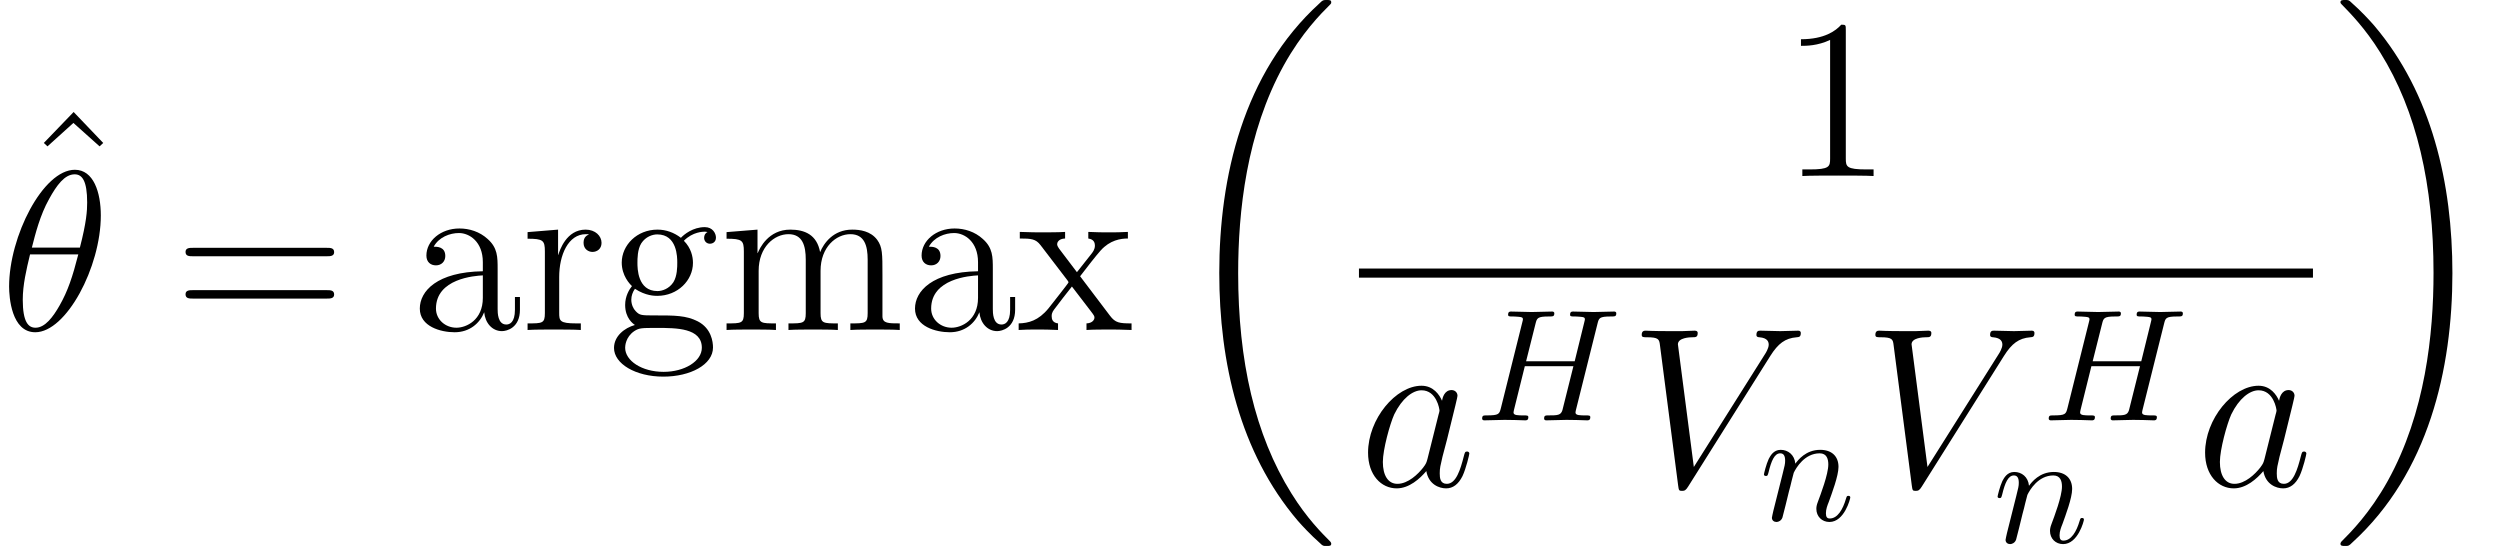 <?xml version='1.0' encoding='UTF-8'?>
<!-- This file was generated by dvisvgm 2.13.1 -->
<svg version='1.1' xmlns='http://www.w3.org/2000/svg' xmlns:xlink='http://www.w3.org/1999/xlink' width='153.219pt' height='33.475pt' viewBox='156.516 78.705 153.219 33.475'>
<defs>
<path id='g1-72' d='M7.449-5.917C7.537-6.268 7.557-6.366 8.27-6.366C8.523-6.366 8.602-6.366 8.602-6.561C8.602-6.668 8.494-6.668 8.465-6.668C8.191-6.668 7.488-6.639 7.215-6.639C6.932-6.639 6.239-6.668 5.956-6.668C5.878-6.668 5.77-6.668 5.77-6.473C5.77-6.366 5.858-6.366 6.044-6.366C6.063-6.366 6.249-6.366 6.415-6.346C6.59-6.327 6.678-6.317 6.678-6.19C6.678-6.151 6.668-6.131 6.639-6.004L6.053-3.622H3.075L3.651-5.917C3.739-6.268 3.769-6.366 4.472-6.366C4.725-6.366 4.804-6.366 4.804-6.561C4.804-6.668 4.696-6.668 4.667-6.668C4.394-6.668 3.691-6.639 3.417-6.639C3.134-6.639 2.441-6.668 2.158-6.668C2.08-6.668 1.972-6.668 1.972-6.473C1.972-6.366 2.06-6.366 2.246-6.366C2.265-6.366 2.451-6.366 2.617-6.346C2.792-6.327 2.88-6.317 2.88-6.19C2.88-6.151 2.87-6.122 2.841-6.004L1.533-.762C1.435-.381 1.416-.303 .644-.303C.469-.303 .381-.303 .381-.107C.381 0 .498 0 .517 0C.791 0 1.484-.029 1.757-.029C1.962-.029 2.177-.02 2.382-.02C2.597-.02 2.812 0 3.017 0C3.095 0 3.212 0 3.212-.195C3.212-.303 3.124-.303 2.939-.303C2.578-.303 2.304-.303 2.304-.478C2.304-.537 2.324-.586 2.333-.644L2.997-3.32H5.975C5.565-1.699 5.341-.771 5.301-.625C5.204-.312 5.018-.303 4.413-.303C4.267-.303 4.179-.303 4.179-.107C4.179 0 4.296 0 4.315 0C4.589 0 5.282-.029 5.555-.029C5.76-.029 5.975-.02 6.18-.02C6.395-.02 6.61 0 6.815 0C6.893 0 7.01 0 7.01-.195C7.01-.303 6.922-.303 6.737-.303C6.375-.303 6.102-.303 6.102-.478C6.102-.537 6.122-.586 6.131-.644L7.449-5.917Z'/>
<path id='g1-110' d='M.859-.576C.83-.43 .771-.205 .771-.156C.771 .02 .908 .107 1.054 .107C1.172 .107 1.347 .029 1.416-.166C1.425-.186 1.543-.644 1.601-.888L1.816-1.767C1.875-1.982 1.933-2.197 1.982-2.421C2.021-2.587 2.099-2.87 2.109-2.909C2.255-3.212 2.773-4.101 3.7-4.101C4.14-4.101 4.228-3.739 4.228-3.417C4.228-2.812 3.749-1.562 3.593-1.142C3.505-.918 3.495-.801 3.495-.693C3.495-.234 3.837 .107 4.296 .107C5.214 .107 5.575-1.318 5.575-1.396C5.575-1.494 5.487-1.494 5.458-1.494C5.36-1.494 5.36-1.465 5.311-1.318C5.116-.654 4.794-.107 4.315-.107C4.149-.107 4.081-.205 4.081-.43C4.081-.674 4.169-.908 4.257-1.123C4.442-1.64 4.852-2.714 4.852-3.271C4.852-3.925 4.433-4.315 3.73-4.315C2.851-4.315 2.372-3.691 2.207-3.466C2.158-4.013 1.757-4.315 1.308-4.315S.674-3.935 .576-3.759C.42-3.427 .283-2.851 .283-2.812C.283-2.714 .381-2.714 .4-2.714C.498-2.714 .508-2.724 .566-2.939C.732-3.632 .928-4.101 1.279-4.101C1.474-4.101 1.582-3.974 1.582-3.651C1.582-3.446 1.552-3.339 1.425-2.831L.859-.576Z'/>
<path id='g0-18' d='M9.763 32.763C9.763 32.707 9.735 32.679 9.708 32.638C9.192 32.122 8.257 31.187 7.323 29.681C5.077 26.082 4.059 21.549 4.059 16.179C4.059 12.427 4.561 7.588 6.862 3.431C7.964 1.451 9.108 .307 9.722-.307C9.763-.349 9.763-.377 9.763-.418C9.763-.558 9.666-.558 9.47-.558S9.247-.558 9.038-.349C4.366 3.905 2.901 10.293 2.901 16.165C2.901 21.647 4.156 27.17 7.699 31.34C7.978 31.661 8.508 32.233 9.08 32.735C9.247 32.903 9.275 32.903 9.47 32.903S9.763 32.903 9.763 32.763Z'/>
<path id='g0-19' d='M7.35 16.179C7.35 10.698 6.095 5.175 2.552 1.004C2.273 .683 1.743 .112 1.172-.391C1.004-.558 .976-.558 .781-.558C.614-.558 .488-.558 .488-.418C.488-.363 .544-.307 .572-.279C1.06 .223 1.995 1.158 2.929 2.664C5.175 6.263 6.193 10.796 6.193 16.165C6.193 19.917 5.691 24.757 3.389 28.914C2.287 30.894 1.13 32.052 .544 32.638C.516 32.679 .488 32.721 .488 32.763C.488 32.903 .614 32.903 .781 32.903C.976 32.903 1.004 32.903 1.213 32.693C5.886 28.439 7.35 22.051 7.35 16.179Z'/>
<path id='g2-18' d='M6.179-7.016C6.179-8.438 5.733-9.819 4.589-9.819C2.636-9.819 .558-5.733 .558-2.664C.558-2.022 .697 .139 2.162 .139C4.059 .139 6.179-3.85 6.179-7.016ZM1.953-5.049C2.162-5.872 2.455-7.044 3.013-8.034C3.473-8.871 3.961-9.54 4.575-9.54C5.035-9.54 5.342-9.15 5.342-7.811C5.342-7.309 5.3-6.611 4.896-5.049H1.953ZM4.798-4.631C4.449-3.264 4.156-2.385 3.654-1.506C3.25-.795 2.762-.139 2.176-.139C1.743-.139 1.395-.474 1.395-1.855C1.395-2.762 1.618-3.71 1.841-4.631H4.798Z'/>
<path id='g2-86' d='M8.634-7.978C9.108-8.731 9.54-9.066 10.252-9.122C10.391-9.136 10.503-9.136 10.503-9.387C10.503-9.443 10.475-9.526 10.349-9.526C10.098-9.526 9.498-9.498 9.247-9.498C8.843-9.498 8.424-9.526 8.034-9.526C7.922-9.526 7.783-9.526 7.783-9.261C7.783-9.136 7.908-9.122 7.964-9.122C8.48-9.08 8.536-8.829 8.536-8.662C8.536-8.452 8.341-8.132 8.327-8.118L3.947-1.172L2.971-8.689C2.971-9.094 3.696-9.122 3.85-9.122C4.059-9.122 4.184-9.122 4.184-9.387C4.184-9.526 4.031-9.526 3.989-9.526C3.752-9.526 3.473-9.498 3.236-9.498H2.455C1.437-9.498 1.018-9.526 1.004-9.526C.921-9.526 .753-9.526 .753-9.275C.753-9.122 .851-9.122 1.074-9.122C1.785-9.122 1.827-8.996 1.869-8.648L2.985-.042C3.027 .251 3.027 .293 3.222 .293C3.389 .293 3.459 .251 3.599 .028L8.634-7.978Z'/>
<path id='g2-97' d='M4.198-1.66C4.129-1.423 4.129-1.395 3.933-1.13C3.626-.739 3.013-.139 2.357-.139C1.785-.139 1.465-.656 1.465-1.478C1.465-2.246 1.897-3.808 2.162-4.394C2.636-5.37 3.292-5.872 3.836-5.872C4.756-5.872 4.937-4.728 4.937-4.617C4.937-4.603 4.896-4.421 4.882-4.394L4.198-1.66ZM5.091-5.23C4.937-5.593 4.561-6.151 3.836-6.151C2.26-6.151 .558-4.115 .558-2.05C.558-.669 1.367 .139 2.315 .139C3.082 .139 3.738-.46 4.129-.921C4.268-.098 4.924 .139 5.342 .139S6.095-.112 6.346-.614C6.569-1.088 6.765-1.939 6.765-1.995C6.765-2.064 6.709-2.12 6.625-2.12C6.5-2.12 6.486-2.05 6.43-1.841C6.221-1.018 5.956-.139 5.384-.139C4.979-.139 4.951-.502 4.951-.781C4.951-1.102 4.993-1.255 5.119-1.799C5.216-2.148 5.286-2.455 5.398-2.859C5.914-4.951 6.039-5.454 6.039-5.537C6.039-5.733 5.886-5.886 5.677-5.886C5.23-5.886 5.119-5.398 5.091-5.23Z'/>
<path id='g3-49' d='M4.017-8.94C4.017-9.261 4.017-9.275 3.738-9.275C3.403-8.899 2.706-8.383 1.269-8.383V-7.978C1.59-7.978 2.287-7.978 3.055-8.341V-1.074C3.055-.572 3.013-.404 1.785-.404H1.353V0C1.73-.028 3.082-.028 3.543-.028S5.342-.028 5.719 0V-.404H5.286C4.059-.404 4.017-.572 4.017-1.074V-8.94Z'/>
<path id='g3-61' d='M9.415-4.519C9.61-4.519 9.861-4.519 9.861-4.77C9.861-5.035 9.624-5.035 9.415-5.035H1.2C1.004-5.035 .753-5.035 .753-4.784C.753-4.519 .99-4.519 1.2-4.519H9.415ZM9.415-1.925C9.61-1.925 9.861-1.925 9.861-2.176C9.861-2.441 9.624-2.441 9.415-2.441H1.2C1.004-2.441 .753-2.441 .753-2.19C.753-1.925 .99-1.925 1.2-1.925H9.415Z'/>
<path id='g3-94' d='M3.417-9.68L1.59-7.783L1.813-7.574L3.403-9.01L5.007-7.574L5.23-7.783L3.417-9.68Z'/>
<path id='g3-97' d='M5.384-3.724C5.384-4.477 5.384-5.035 4.77-5.579C4.282-6.025 3.654-6.221 3.041-6.221C1.897-6.221 1.018-5.467 1.018-4.561C1.018-4.156 1.283-3.961 1.604-3.961C1.939-3.961 2.176-4.198 2.176-4.533C2.176-5.105 1.674-5.105 1.465-5.105C1.785-5.691 2.455-5.942 3.013-5.942C3.654-5.942 4.477-5.412 4.477-4.156V-3.599C1.674-3.557 .614-2.385 .614-1.311C.614-.209 1.897 .139 2.748 .139C3.668 .139 4.296-.418 4.561-1.088C4.617-.432 5.049 .07 5.649 .07C5.942 .07 6.751-.126 6.751-1.241V-2.022H6.444V-1.241C6.444-.446 6.109-.335 5.914-.335C5.384-.335 5.384-1.074 5.384-1.283V-3.724ZM4.477-1.967C4.477-.6 3.459-.139 2.859-.139C2.176-.139 1.604-.642 1.604-1.311C1.604-3.152 3.975-3.32 4.477-3.347V-1.967Z'/>
<path id='g3-103' d='M1.66-2.525C2.315-2.092 2.873-2.092 3.027-2.092C4.282-2.092 5.216-3.041 5.216-4.115C5.216-4.491 5.105-5.021 4.659-5.467C5.202-6.025 5.858-6.025 5.928-6.025C5.984-6.025 6.053-6.025 6.109-5.998C5.97-5.942 5.9-5.802 5.9-5.649C5.9-5.454 6.039-5.286 6.263-5.286C6.374-5.286 6.625-5.356 6.625-5.663C6.625-5.914 6.43-6.304 5.942-6.304C5.216-6.304 4.672-5.858 4.477-5.649C4.059-5.97 3.571-6.151 3.041-6.151C1.785-6.151 .851-5.202 .851-4.129C.851-3.333 1.339-2.817 1.478-2.692C1.311-2.483 1.06-2.078 1.06-1.534C1.06-.725 1.548-.377 1.66-.307C1.018-.126 .377 .377 .377 1.102C.377 2.064 1.688 2.859 3.403 2.859C5.063 2.859 6.444 2.12 6.444 1.074C6.444 .725 6.346-.098 5.509-.53C4.798-.893 4.101-.893 2.901-.893C2.05-.893 1.953-.893 1.702-1.158C1.562-1.297 1.437-1.562 1.437-1.855C1.437-2.092 1.52-2.329 1.66-2.525ZM3.041-2.385C1.813-2.385 1.813-3.794 1.813-4.115C1.813-4.366 1.813-4.937 2.05-5.314C2.315-5.719 2.734-5.858 3.027-5.858C4.254-5.858 4.254-4.449 4.254-4.129C4.254-3.877 4.254-3.306 4.017-2.929C3.752-2.525 3.333-2.385 3.041-2.385ZM3.417 2.566C2.078 2.566 1.06 1.883 1.06 1.088C1.06 .976 1.088 .432 1.618 .07C1.925-.126 2.05-.126 3.027-.126C4.184-.126 5.76-.126 5.76 1.088C5.76 1.911 4.7 2.566 3.417 2.566Z'/>
<path id='g3-109' d='M10-3.389C10-4.686 10-5.077 9.68-5.523C9.275-6.067 8.62-6.151 8.145-6.151C6.988-6.151 6.402-5.314 6.179-4.77C5.984-5.844 5.23-6.151 4.352-6.151C2.999-6.151 2.469-4.993 2.357-4.714H2.343V-6.151L.446-5.998V-5.593C1.395-5.593 1.506-5.495 1.506-4.812V-1.032C1.506-.404 1.353-.404 .446-.404V0C.809-.028 1.562-.028 1.953-.028C2.357-.028 3.11-.028 3.473 0V-.404C2.58-.404 2.413-.404 2.413-1.032V-3.626C2.413-5.091 3.375-5.872 4.24-5.872S5.3-5.161 5.3-4.31V-1.032C5.3-.404 5.147-.404 4.24-.404V0C4.603-.028 5.356-.028 5.746-.028C6.151-.028 6.904-.028 7.267 0V-.404C6.374-.404 6.207-.404 6.207-1.032V-3.626C6.207-5.091 7.169-5.872 8.034-5.872S9.094-5.161 9.094-4.31V-1.032C9.094-.404 8.94-.404 8.034-.404V0C8.397-.028 9.15-.028 9.54-.028C9.945-.028 10.698-.028 11.061 0V-.404C10.363-.404 10.014-.404 10-.823V-3.389Z'/>
<path id='g3-114' d='M2.329-3.25C2.329-4.603 2.887-5.872 3.961-5.872C4.073-5.872 4.101-5.872 4.156-5.858C4.045-5.802 3.822-5.719 3.822-5.342C3.822-4.937 4.142-4.784 4.366-4.784C4.645-4.784 4.924-4.965 4.924-5.342C4.924-5.76 4.547-6.151 3.947-6.151C2.762-6.151 2.357-4.868 2.273-4.603H2.26V-6.151L.391-5.998V-5.593C1.339-5.593 1.451-5.495 1.451-4.812V-1.032C1.451-.404 1.297-.404 .391-.404V0C.781-.028 1.548-.028 1.967-.028C2.343-.028 3.333-.028 3.654 0V-.404H3.375C2.357-.404 2.329-.558 2.329-1.06V-3.25Z'/>
<path id='g3-120' d='M3.905-3.292C4.31-3.822 4.896-4.575 5.161-4.868C5.733-5.509 6.388-5.607 6.834-5.607V-6.011C6.235-5.984 6.207-5.984 5.663-5.984C5.133-5.984 5.105-5.984 4.407-6.011V-5.607C4.589-5.579 4.812-5.495 4.812-5.175C4.812-4.937 4.686-4.784 4.603-4.672L3.71-3.543L2.622-4.979C2.58-5.035 2.497-5.161 2.497-5.258C2.497-5.342 2.566-5.593 2.985-5.607V-6.011C2.636-5.984 1.925-5.984 1.548-5.984C1.088-5.984 1.06-5.984 .209-6.011V-5.607C.921-5.607 1.186-5.579 1.478-5.202L3.11-3.068C3.138-3.041 3.194-2.957 3.194-2.915S2.106-1.506 1.967-1.325C1.353-.572 .739-.418 .139-.404V0C.669-.028 .697-.028 1.297-.028C1.827-.028 1.855-.028 2.552 0V-.404C2.218-.446 2.162-.656 2.162-.851C2.162-1.074 2.26-1.186 2.399-1.367C2.608-1.66 3.068-2.232 3.403-2.664L4.547-1.172C4.784-.865 4.784-.837 4.784-.753C4.784-.642 4.672-.418 4.296-.404V0C4.659-.028 5.342-.028 5.733-.028C6.193-.028 6.221-.028 7.058 0V-.404C6.318-.404 6.067-.432 5.733-.879L3.905-3.292Z'/>
</defs>
<g id='page1'>
<use x='157.612' y='95.249' xlink:href='#g3-94'/>
<use x='156.516' y='98.929' xlink:href='#g2-18'/>
<use x='167.134' y='98.929' xlink:href='#g3-61'/>
<use x='181.631' y='98.929' xlink:href='#g3-97'/>
<use x='188.459' y='98.929' xlink:href='#g3-114'/>
<use x='193.77' y='98.929' xlink:href='#g3-103'/>
<use x='200.599' y='98.929' xlink:href='#g3-109'/>
<use x='211.98' y='98.929' xlink:href='#g3-97'/>
<use x='218.808' y='98.929' xlink:href='#g3-120'/>
<use x='228.341' y='79.263' xlink:href='#g0-18'/>
<use x='265.624' y='89.493' xlink:href='#g3-49'/>
<rect x='239.803' y='95.163' height='.558' width='58.469'/>
<use x='239.803' y='108.497' xlink:href='#g2-97'/>
<use x='246.972' y='104.467' xlink:href='#g1-72'/>
<use x='256.38' y='108.497' xlink:href='#g2-86'/>
<use x='264.341' y='110.589' xlink:href='#g1-110'/>
<use x='270.7' y='108.497' xlink:href='#g2-86'/>
<use x='281.696' y='104.467' xlink:href='#g1-72'/>
<use x='278.661' y='111.945' xlink:href='#g1-110'/>
<use x='291.103' y='108.497' xlink:href='#g2-97'/>
<use x='299.468' y='79.263' xlink:href='#g0-19'/>
</g>
</svg>
